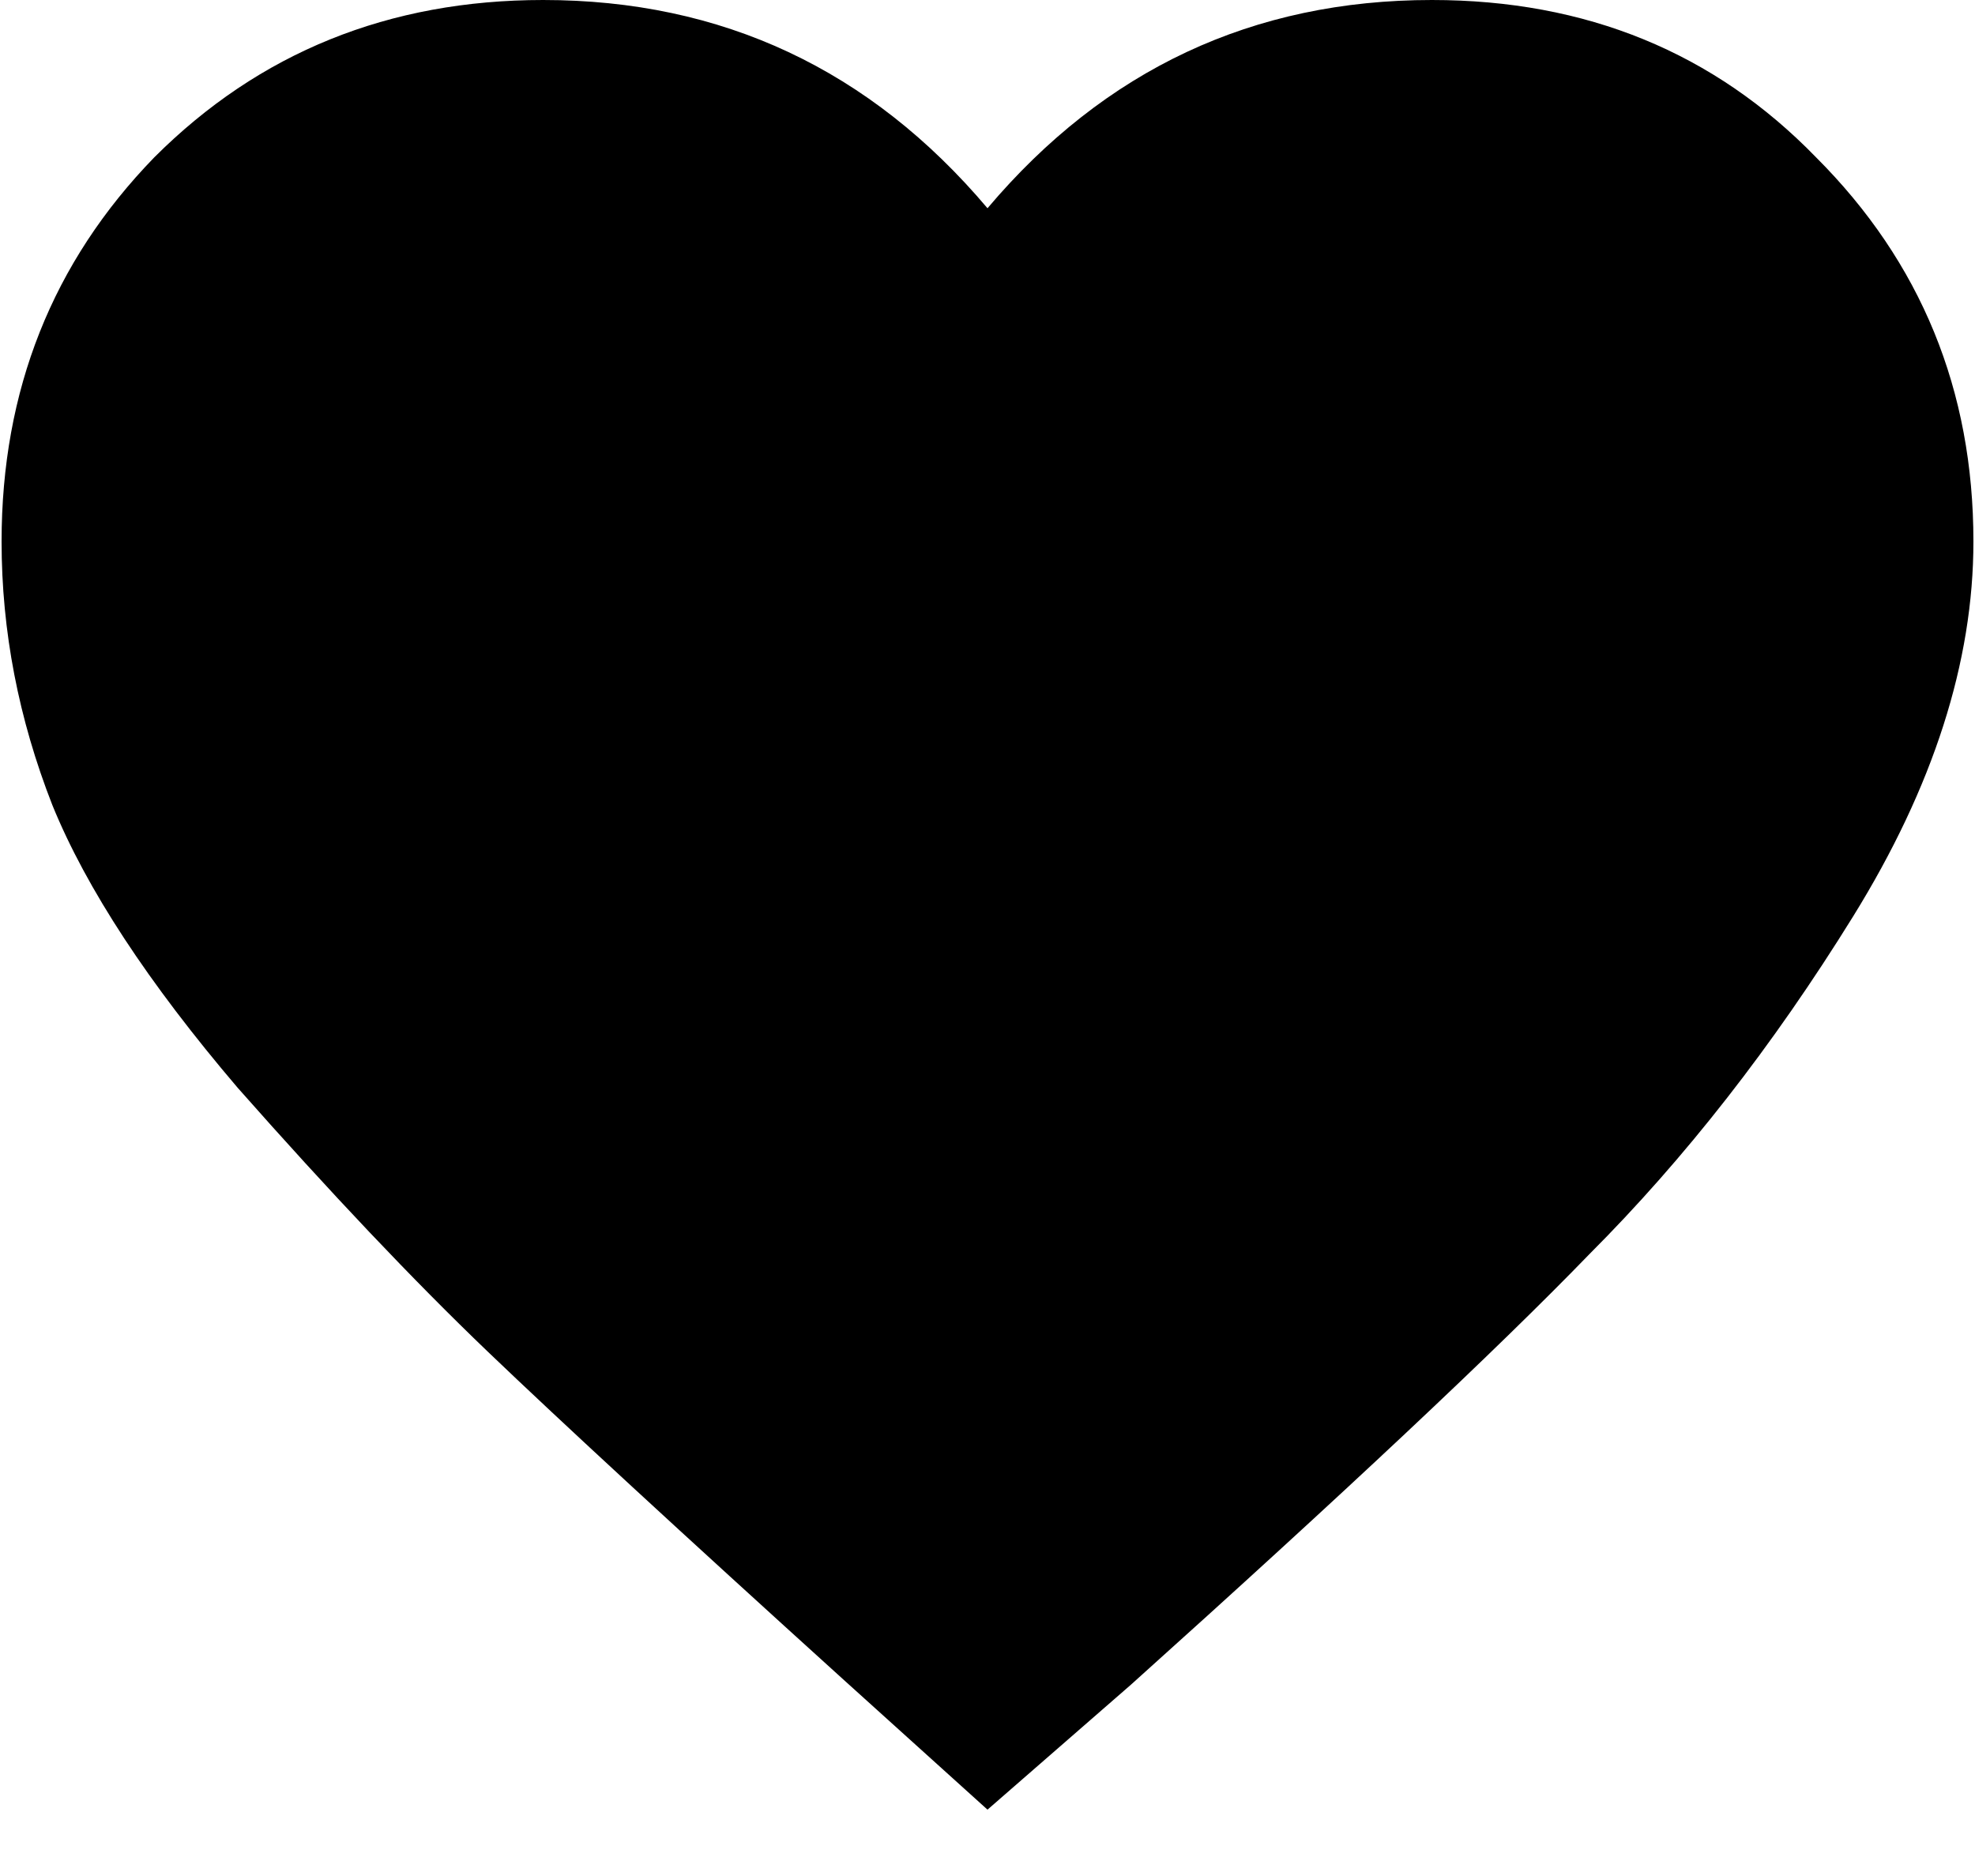 <svg width="20" height="19" viewBox="0 0 20 19" fill="none" xmlns="http://www.w3.org/2000/svg">
<path d="M10 18.328L8.547 17.016C6.891 15.516 5.688 14.406 4.938 13.688C4.188 12.969 3.344 12.078 2.406 11.016C1.5 9.953 0.875 9 0.531 8.156C0.188 7.281 0.016 6.391 0.016 5.484C0.016 3.953 0.531 2.656 1.562 1.594C2.625 0.531 3.938 0 5.5 0C7.312 0 8.812 0.703 10 2.109C11.188 0.703 12.688 0 14.5 0C16.062 0 17.359 0.531 18.391 1.594C19.453 2.656 19.984 3.953 19.984 5.484C19.984 6.703 19.578 7.969 18.766 9.281C17.953 10.594 17.062 11.734 16.094 12.703C15.156 13.672 13.609 15.125 11.453 17.062L10 18.328Z" fill="black"/>
</svg>
